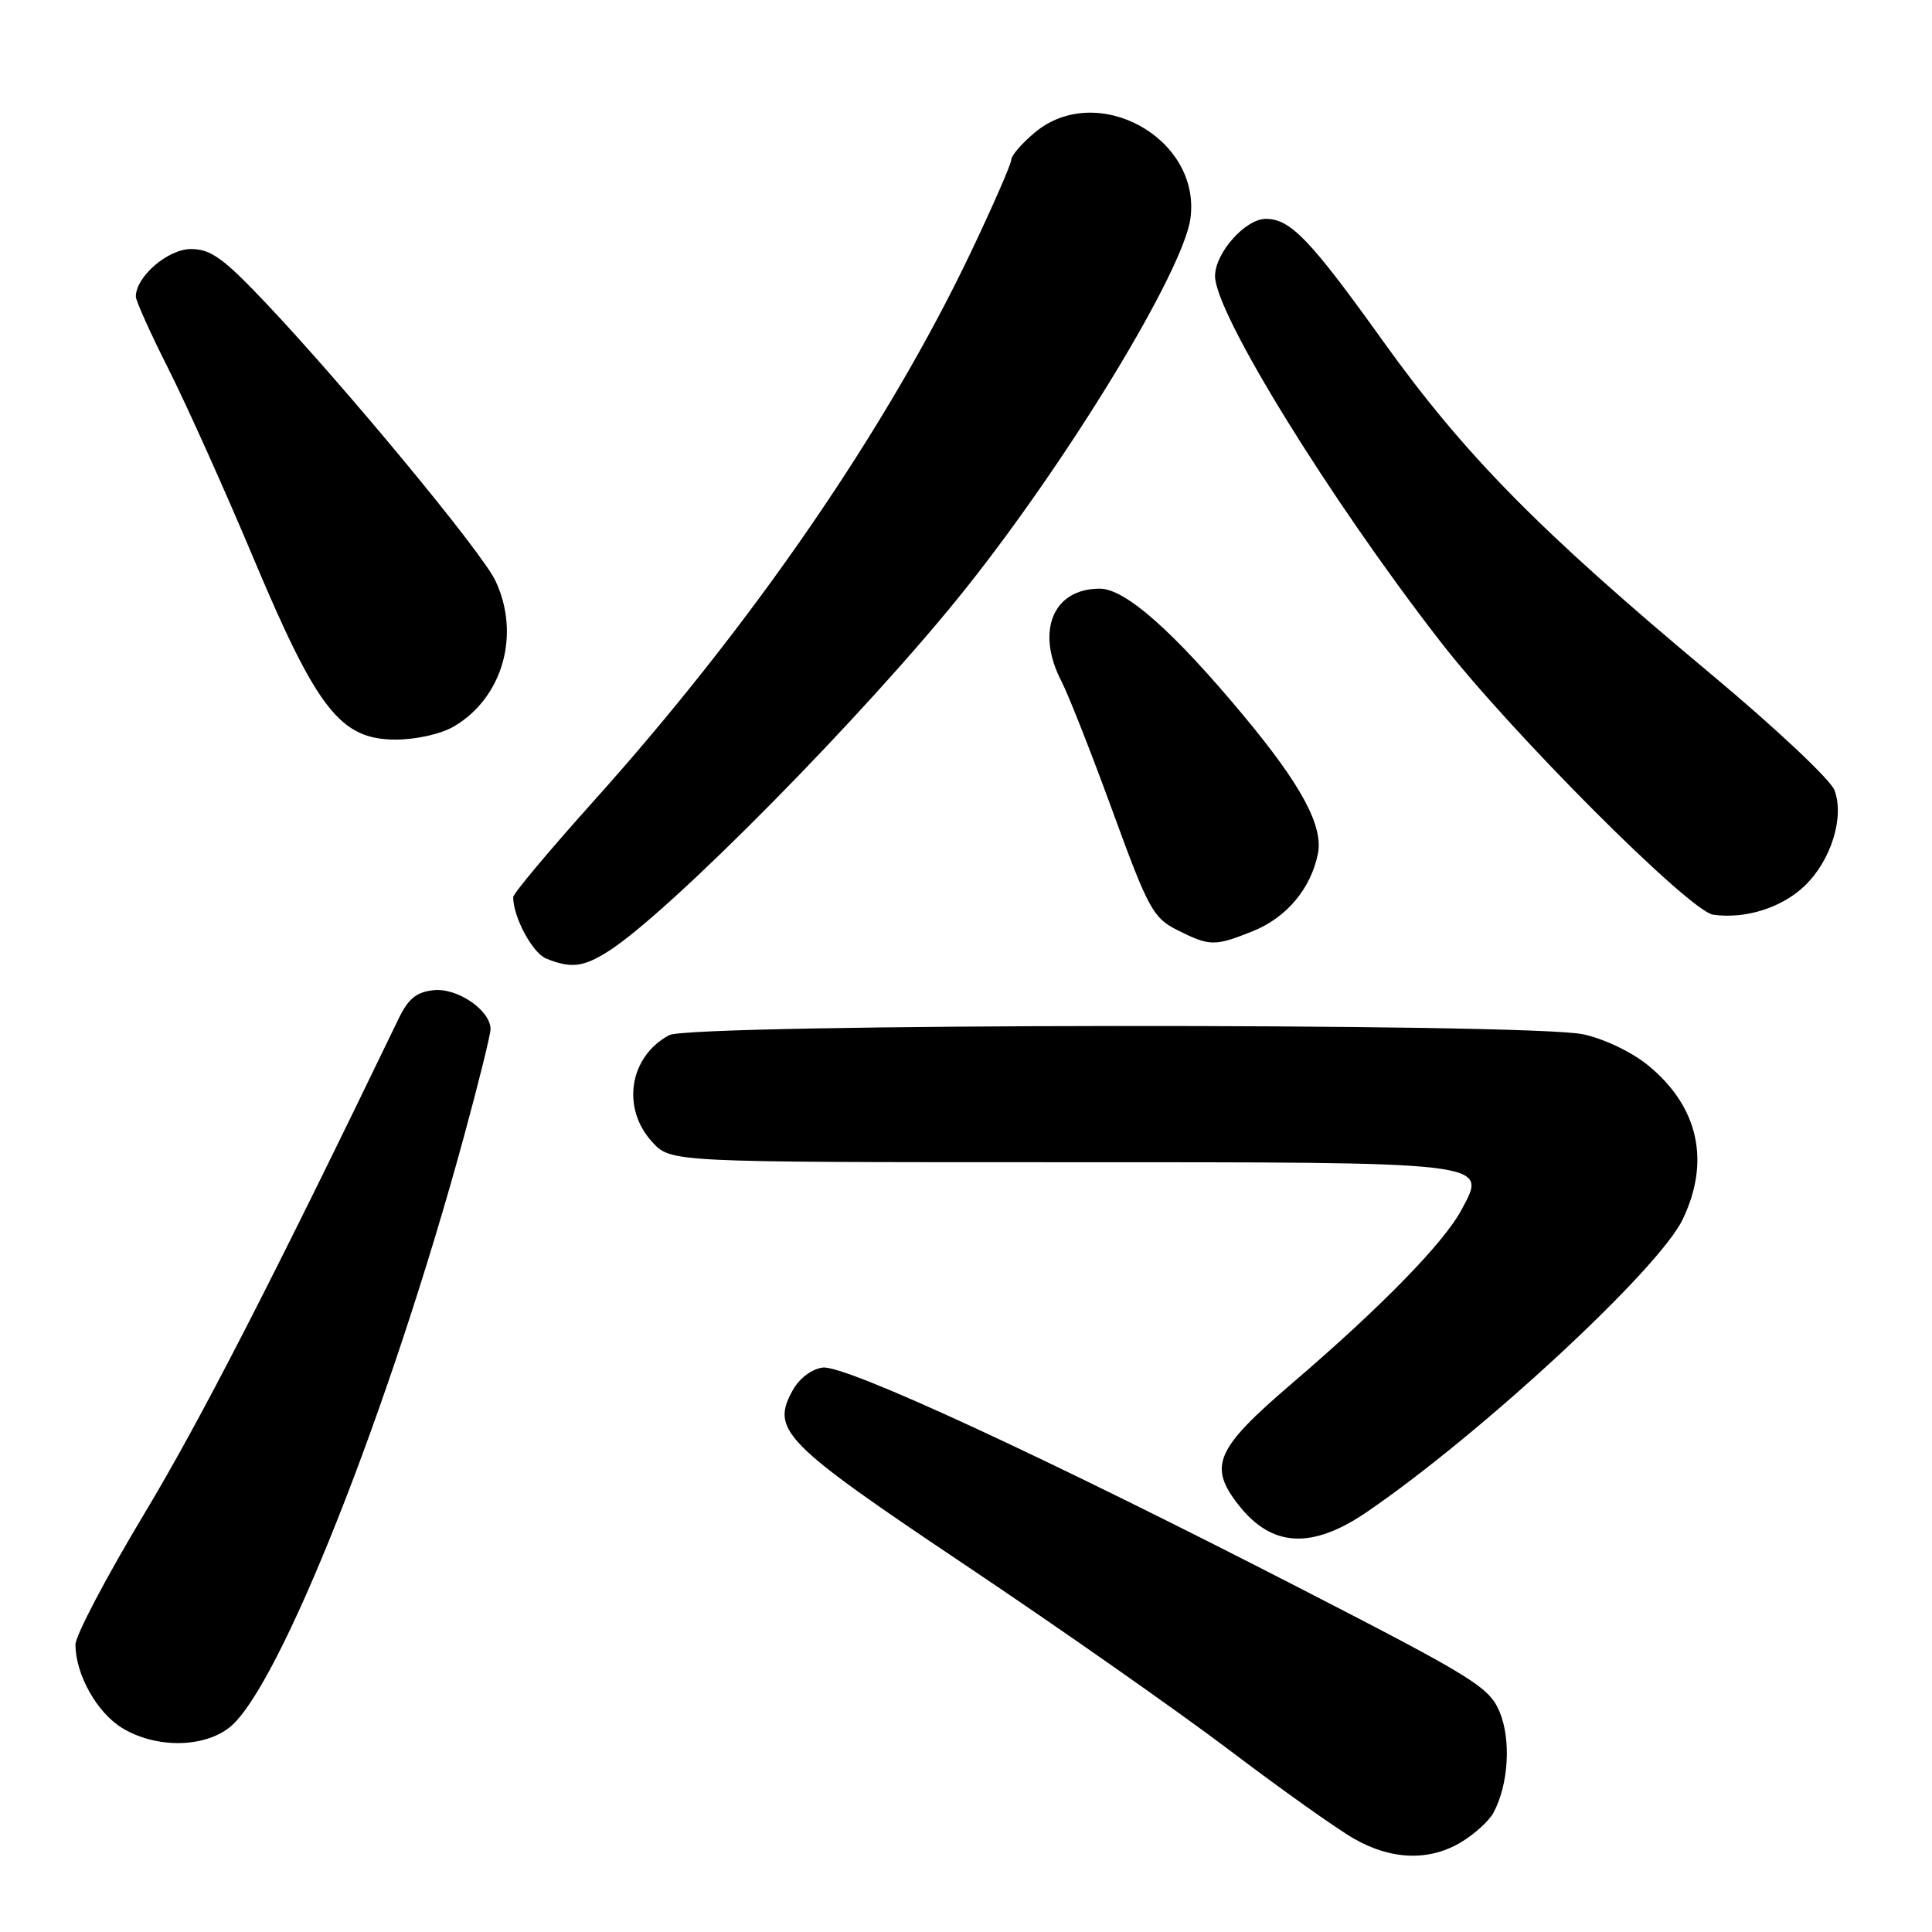 <?xml version="1.0" encoding="UTF-8" standalone="no"?>
<!DOCTYPE svg PUBLIC "-//W3C//DTD SVG 1.1//EN" "http://www.w3.org/Graphics/SVG/1.1/DTD/svg11.dtd" >
<svg xmlns="http://www.w3.org/2000/svg" xmlns:xlink="http://www.w3.org/1999/xlink" version="1.1" viewBox="0 0 256 256">
 <g >
 <path fill="currentColor"
d=" M 193.69 244.05 C 195.44 242.98 197.34 241.24 197.90 240.18 C 199.89 236.47 200.25 230.53 198.71 226.84 C 197.33 223.56 195.32 222.31 172.49 210.57 C 138.51 193.09 112.05 180.85 109.03 181.21 C 107.59 181.38 105.94 182.61 105.06 184.18 C 102.09 189.51 103.74 191.18 128.00 207.44 C 140.38 215.73 156.08 226.74 162.90 231.90 C 169.71 237.06 177.14 242.34 179.40 243.63 C 184.40 246.49 189.44 246.64 193.69 244.05 Z  M 30.40 228.90 C 36.96 223.74 51.59 186.88 61.48 150.58 C 63.42 143.47 65.00 137.08 65.00 136.37 C 65.00 133.89 60.66 130.90 57.51 131.20 C 55.19 131.43 54.11 132.31 52.81 135.00 C 36.07 169.68 26.55 188.21 19.09 200.63 C 14.09 208.95 10.00 216.73 10.00 217.91 C 10.00 221.86 12.84 226.93 16.19 228.97 C 20.60 231.66 26.93 231.63 30.40 228.90 Z  M 181.14 200.33 C 196.24 190.01 219.73 168.25 222.94 161.62 C 226.67 153.92 225.07 146.68 218.45 141.22 C 216.27 139.42 212.58 137.65 209.78 137.05 C 202.63 135.51 91.58 135.62 88.68 137.16 C 83.37 139.99 82.29 146.86 86.45 151.35 C 88.90 154.00 88.90 154.00 140.26 154.00 C 198.12 154.00 197.09 153.88 193.66 160.30 C 191.32 164.68 183.01 173.19 171.25 183.26 C 161.05 191.99 160.05 194.25 164.14 199.45 C 168.54 205.04 173.85 205.32 181.14 200.33 Z  M 80.50 126.12 C 88.56 121.08 114.90 94.38 127.92 78.04 C 141.70 60.74 156.81 35.86 157.74 28.93 C 159.17 18.27 145.31 10.66 137.08 17.59 C 135.38 19.01 134.00 20.62 134.00 21.16 C 134.00 21.71 131.61 27.18 128.69 33.33 C 117.54 56.76 99.69 82.74 78.56 106.26 C 72.75 112.74 68.00 118.41 68.00 118.87 C 68.00 121.52 70.55 126.28 72.38 127.02 C 75.64 128.33 77.24 128.16 80.50 126.12 Z  M 165.99 123.39 C 170.47 121.60 173.70 117.75 174.63 113.12 C 175.36 109.46 172.45 104.05 164.86 94.92 C 155.45 83.61 149.10 78.00 145.72 78.00 C 139.52 78.00 137.20 83.63 140.66 90.30 C 141.57 92.06 144.62 99.80 147.43 107.50 C 152.16 120.46 152.79 121.63 156.02 123.25 C 160.30 125.40 160.95 125.41 165.99 123.39 Z  M 239.13 117.38 C 242.63 114.02 244.43 108.25 243.07 104.69 C 242.55 103.31 235.23 96.43 226.81 89.40 C 203.97 70.34 194.08 60.30 183.28 45.23 C 173.62 31.74 170.99 29.00 167.73 29.00 C 165.01 29.00 161.00 33.52 161.00 36.58 C 161.00 41.49 176.12 66.01 190.85 85.00 C 200.17 97.02 223.87 120.75 227.00 121.20 C 231.25 121.81 236.09 120.29 239.13 117.38 Z  M 60.16 96.25 C 66.63 92.44 69.01 84.04 65.64 76.94 C 63.84 73.14 46.02 51.59 35.32 40.25 C 29.62 34.22 27.94 33.00 25.31 33.00 C 22.24 33.00 18.00 36.66 18.00 39.30 C 18.00 39.86 19.95 44.19 22.33 48.91 C 24.71 53.64 29.78 64.90 33.58 73.95 C 42.04 94.07 45.12 98.00 52.44 98.00 C 55.17 98.00 58.46 97.25 60.16 96.25 Z "/>
</g>
</svg>